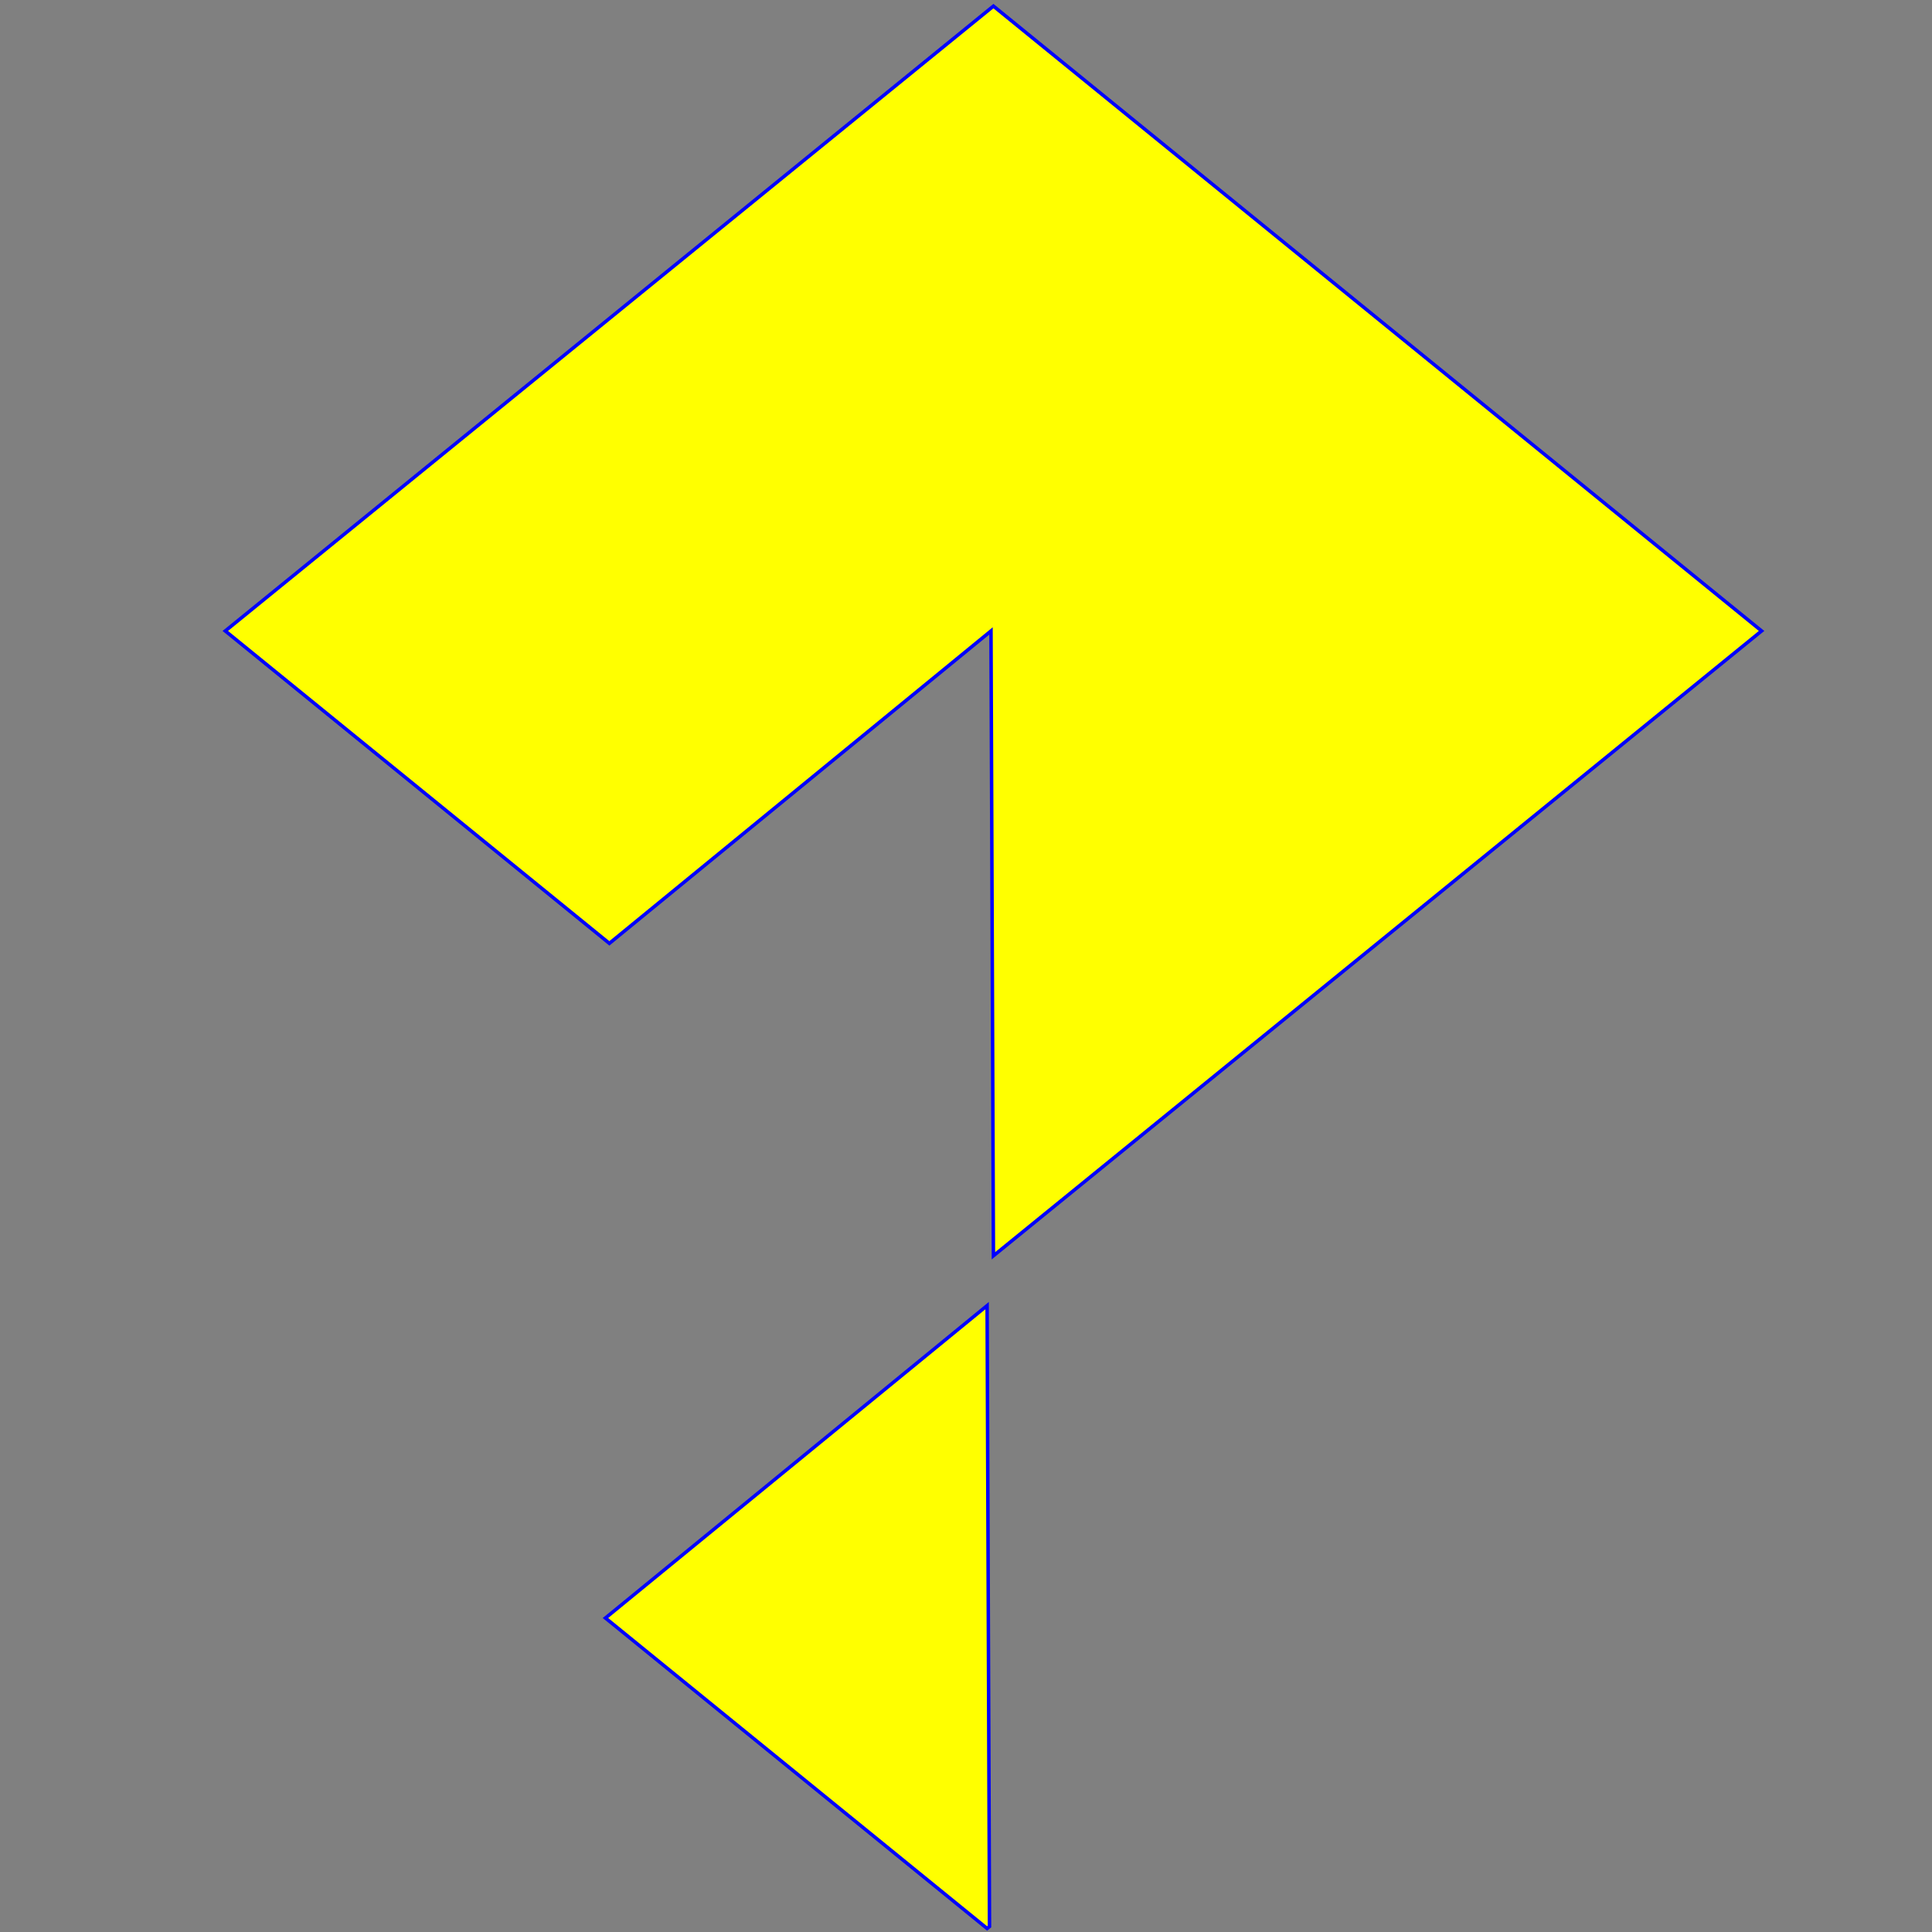 <?xml version="1.0" encoding="UTF-8" standalone="no"?>
<!-- Created with Inkscape (http://www.inkscape.org/) -->

<svg
   xmlns:dc="http://purl.org/dc/elements/1.1/"
   xmlns:cc="http://creativecommons.org/ns#"
   xmlns:rdf="http://www.w3.org/1999/02/22-rdf-syntax-ns#"
   xmlns:svg="http://www.w3.org/2000/svg"
   xmlns="http://www.w3.org/2000/svg"
   xmlns:sodipodi="http://sodipodi.sourceforge.net/DTD/sodipodi-0.dtd"
   xmlns:inkscape="http://www.inkscape.org/namespaces/inkscape"
   width="500"
   height="500"
   id="svg2"
   version="1.1"
   inkscape:version="0.48.1 r9760"
   sodipodi:docname="logo.svg">
  <rect width="100%" height="100%" fill="#808080" stroke="none"/>
  <defs
     id="defs4" />
  <sodipodi:namedview
     id="base"
     pagecolor="#ffffff"
     bordercolor="#666666"
     borderopacity="1.0"
     inkscape:pageopacity="0.0"
     inkscape:pageshadow="2"
     inkscape:zoom="0.79478802"
     inkscape:cx="25.988656"
     inkscape:cy="314.32647"
     inkscape:document-units="px"
     inkscape:current-layer="layer1"
     showgrid="false"
     inkscape:window-width="1278"
     inkscape:window-height="779"
     inkscape:window-x="0"
     inkscape:window-y="19"
     inkscape:window-maximized="0"
     fit-margin-top="0"
     fit-margin-left="0"
     fit-margin-right="0"
     fit-margin-bottom="0" />
  <g
     inkscape:label="Calque 1"
     inkscape:groupmode="layer"
     id="layer1"
     transform="translate(-1.375,-552.362)">
    <path
       style="fill:#ffff00;fill-opacity:1;stroke:#0000ff;stroke-width:0.899;stroke-opacity:1"
       d="m 256.838,890.252 -98.774,80.849 98.774,80.346 0.619,-0.503 -0.619,-160.691 z"
       id="rect3060"
       inkscape:connector-curvature="0" />
    <path
       style="fill:#ffff00;fill-opacity:1;stroke:#0000ff;stroke-width:0.902;stroke-opacity:1"
       d="m 258.474,553.943 198.795,161.706 -198.795,161.706 -0.629,-161.706 -98.768,80.853 -99.398,-80.853 z"
       id="rect3057"
       inkscape:connector-curvature="0"
       sodipodi:nodetypes="ccccccc" />
  </g>
</svg>
